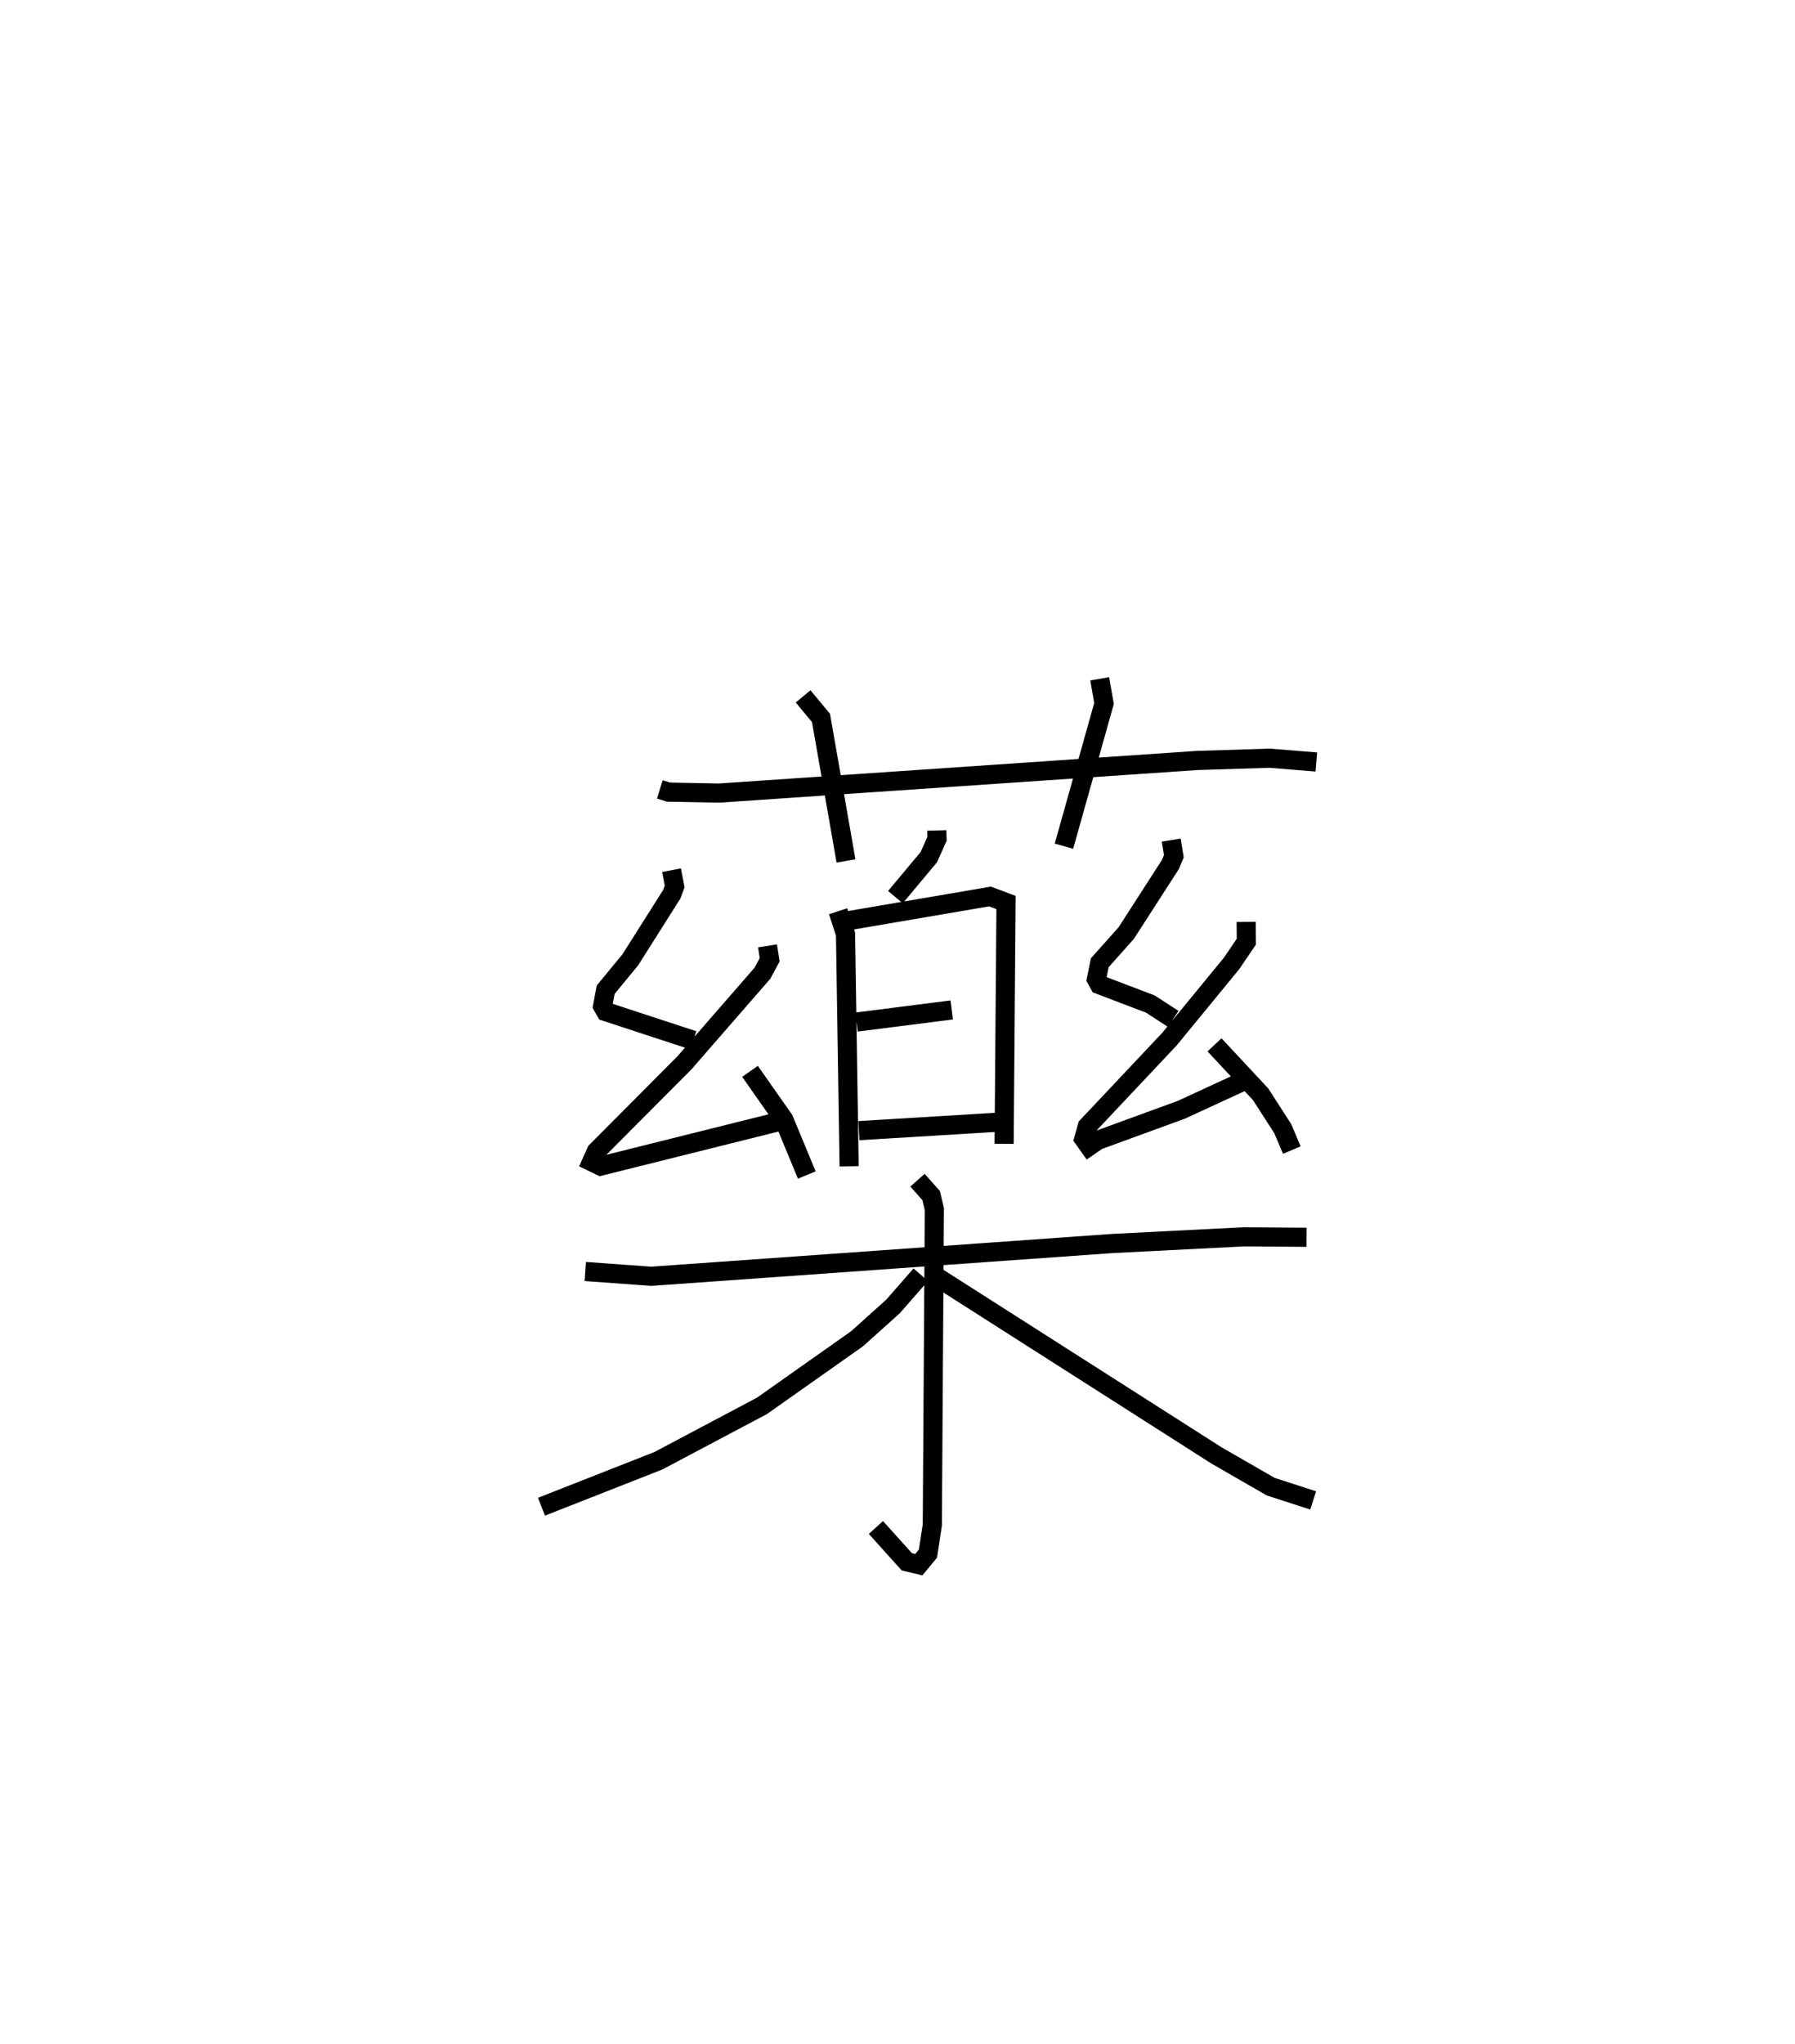<?xml version="1.0" encoding="utf-8" ?>
<svg baseProfile="full" height="106.677" version="1.1" width="93.752" xmlns="http://www.w3.org/2000/svg" xmlns:ev="http://www.w3.org/2001/xml-events" xmlns:xlink="http://www.w3.org/1999/xlink"><defs /><rect fill="white" height="106.677" width="93.752" x="0" y="0" /><path d="M25,25 m0.0,0.0 m9.462,16.206 l0.455,0.14 2.644,0.05 l24.969,-1.702 3.78,-0.118 l2.442,0.197 m-26.806,-3.425 l0.935,1.127 1.305,7.463 m13.252,-9.506 l0.224,1.289 -2.092,7.447 m-6.642,-0.821 l0.012,0.437 -0.429,0.957 l-1.743,2.086 m-2.994,0.738 l0.387,1.189 0.189,12.126 m-0.138,-12.806 l7.498,-1.28 0.835,0.315 l-0.1,12.594 m-7.709,-6.354 l4.972,-0.632 m-4.85,6.3 l7.335,-0.445 m-17.118,-13.15 l0.162,0.852 -0.154,0.41 l-2.162,3.414 -1.286,1.562 l-0.161,0.856 0.163,0.287 l4.576,1.499 m3.873,-4.93 l0.115,0.723 -0.38,0.705 l-4.074,4.678 -4.603,4.621 l-0.242,0.541 0.467,0.227 l9.189,-2.293 m-1.385,-2.653 l1.765,2.515 1.201,2.897 m19.034,-17.482 l0.136,0.84 -0.179,0.433 l-2.306,3.578 -1.383,1.551 l-0.175,0.856 0.156,0.286 l2.662,1.014 1.194,0.775 m3.809,-5.063 l0.009,1.032 -0.774,1.138 l-3.247,3.955 -4.287,4.548 l-0.182,0.653 0.275,0.386 l0.452,-0.311 4.361,-1.592 l3.672,-1.693 m-1.932,-1.699 l2.405,2.576 1.16,1.799 l0.472,1.118 m-36.902,6.337 l3.448,0.25 24.095,-1.712 l6.864,-0.348 3.261,0.024 m-20.317,-2.979 l0.713,0.801 0.168,0.707 l-0.106,16.488 -0.228,1.494 l-0.477,0.578 -0.629,-0.152 l-1.612,-1.789 m2.341,-13.193 l-1.451,1.659 -1.88,1.686 l-4.966,3.502 -5.409,2.864 l-6.102,2.398 m20.638,-12 l14.622,9.326 2.829,1.628 l2.216,0.717 " fill="none" stroke="black" stroke-width="1" /></svg>